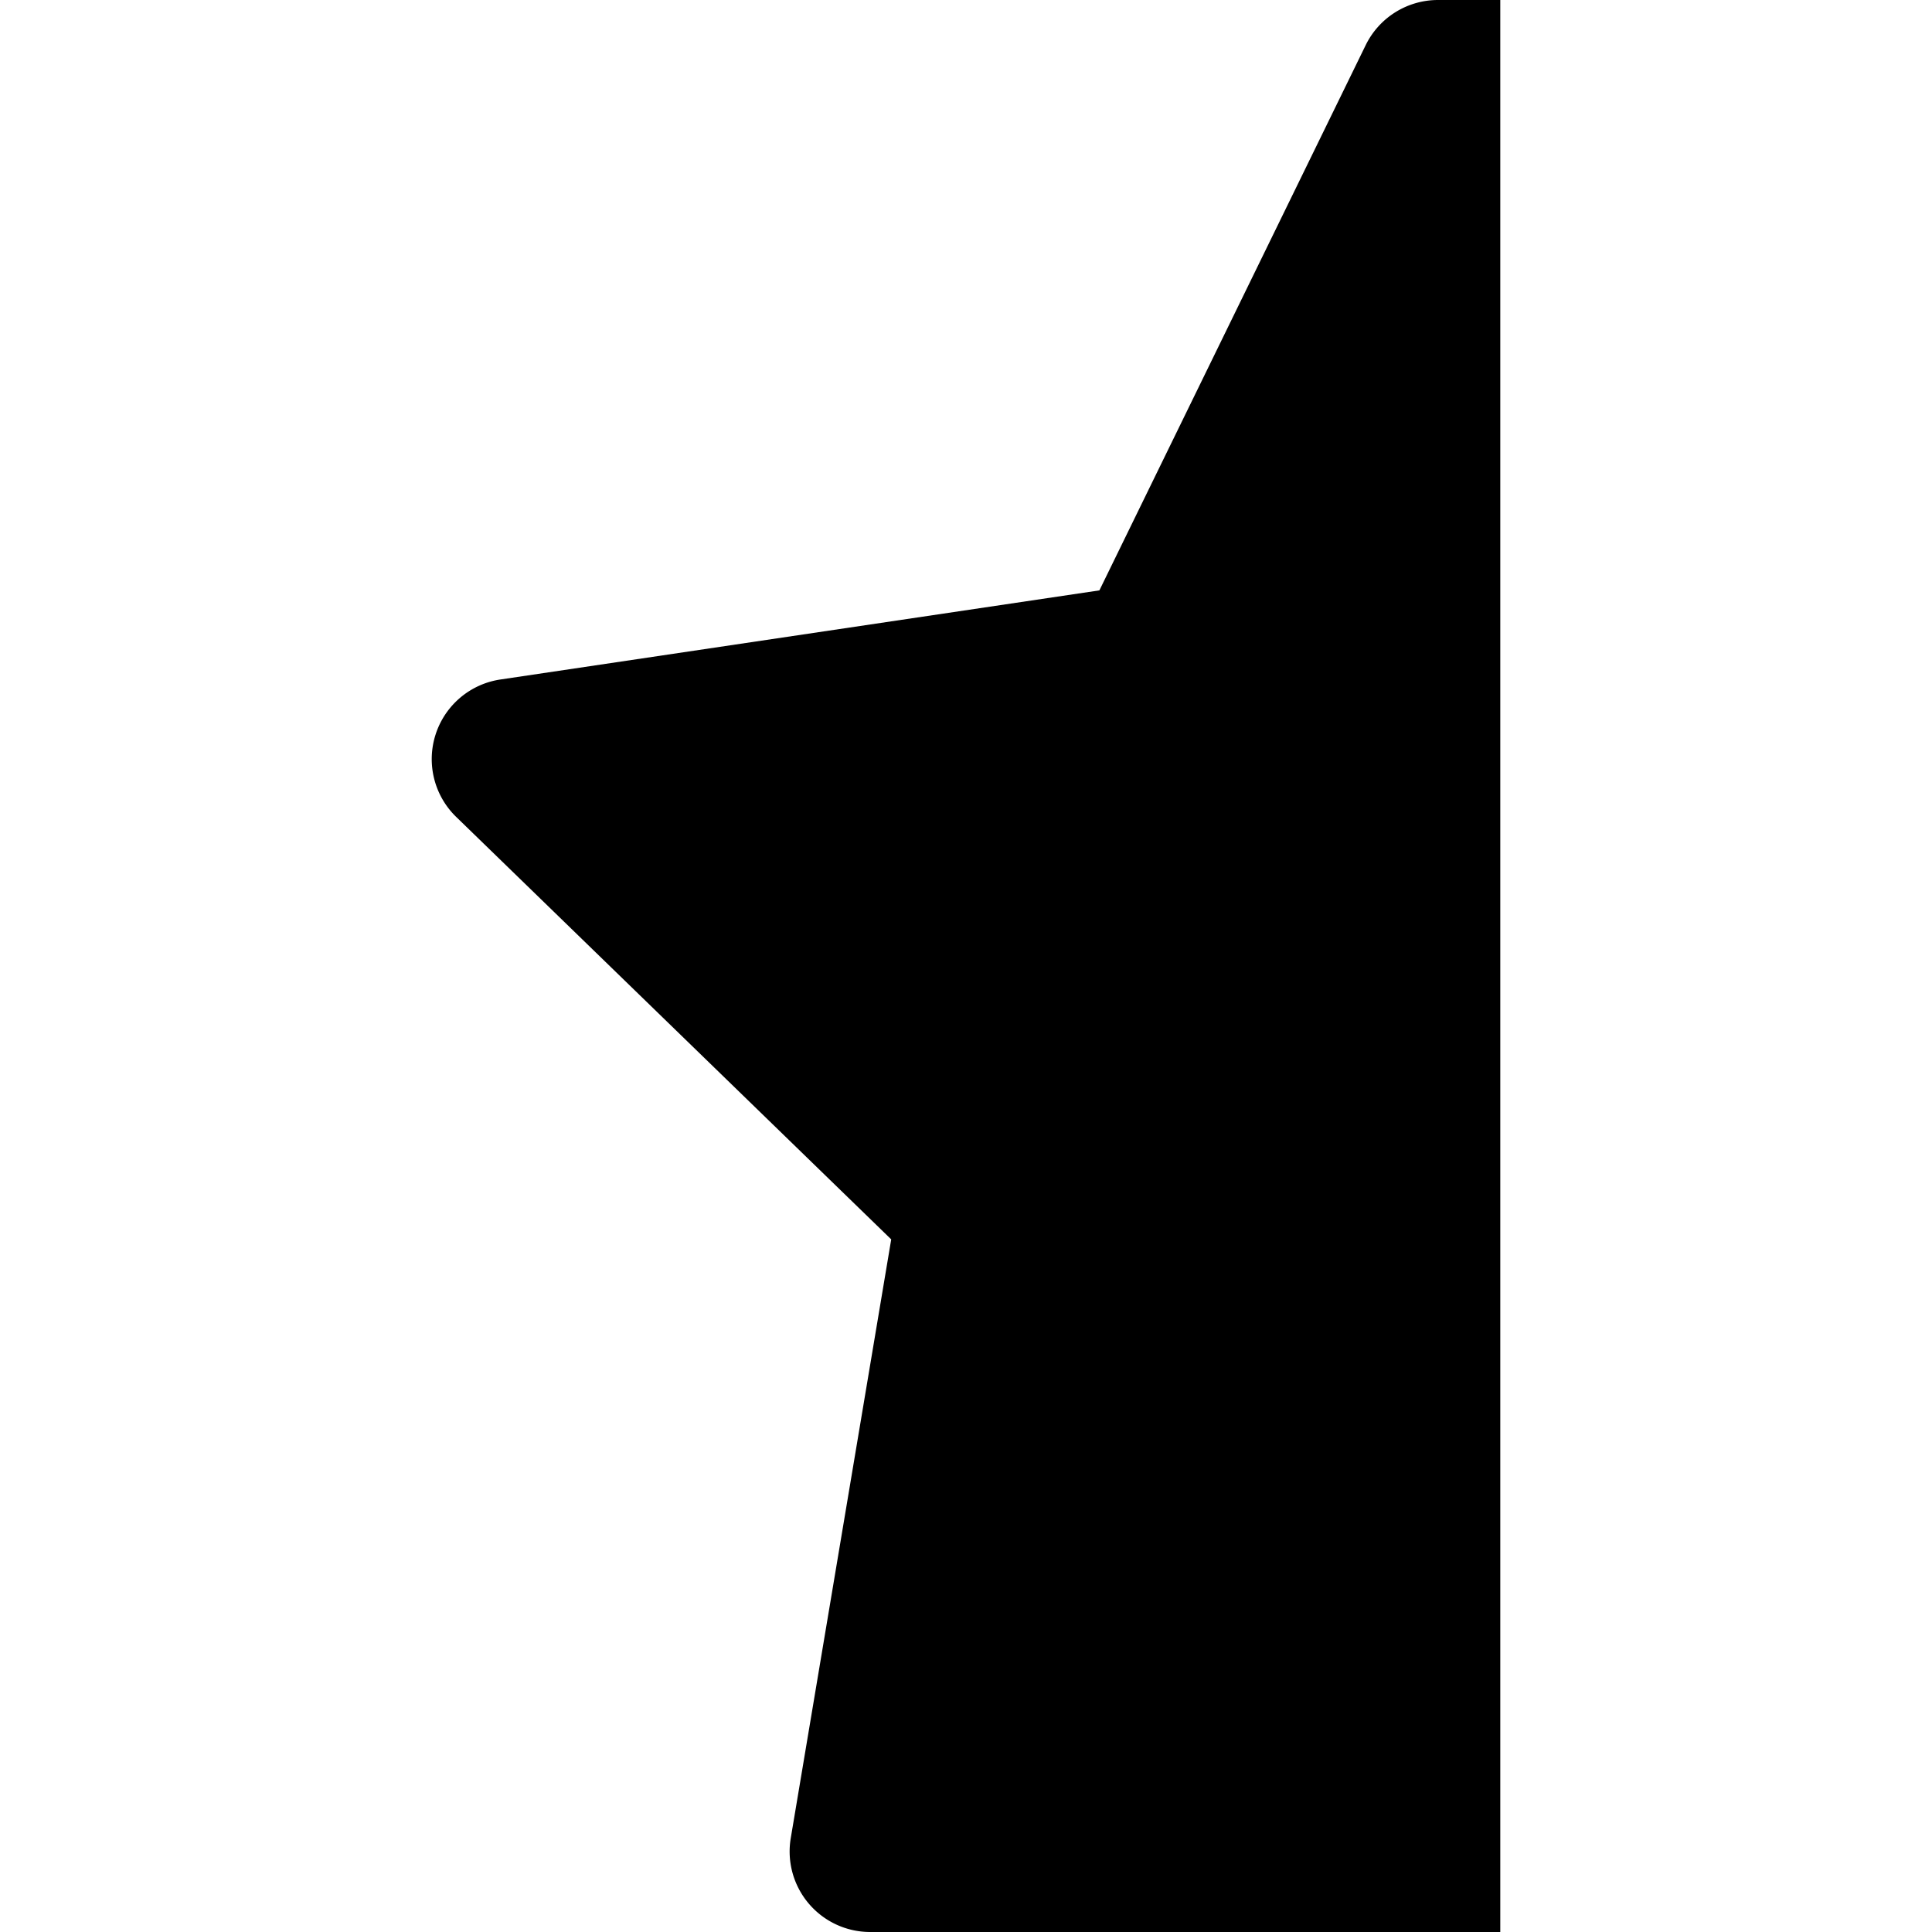 <svg xmlns="http://www.w3.org/2000/svg" width="24" height="24" viewBox="0 0 24 24"><path d="M18.637 0v24H10.81a1 1 0 0 1-.987-1.166l1.248-7.438-5.404-5.248a1 1 0 0 1 .549-1.707l7.441-1.107L16.965.561A1 1 0 0 1 17.867 0z"/></svg>